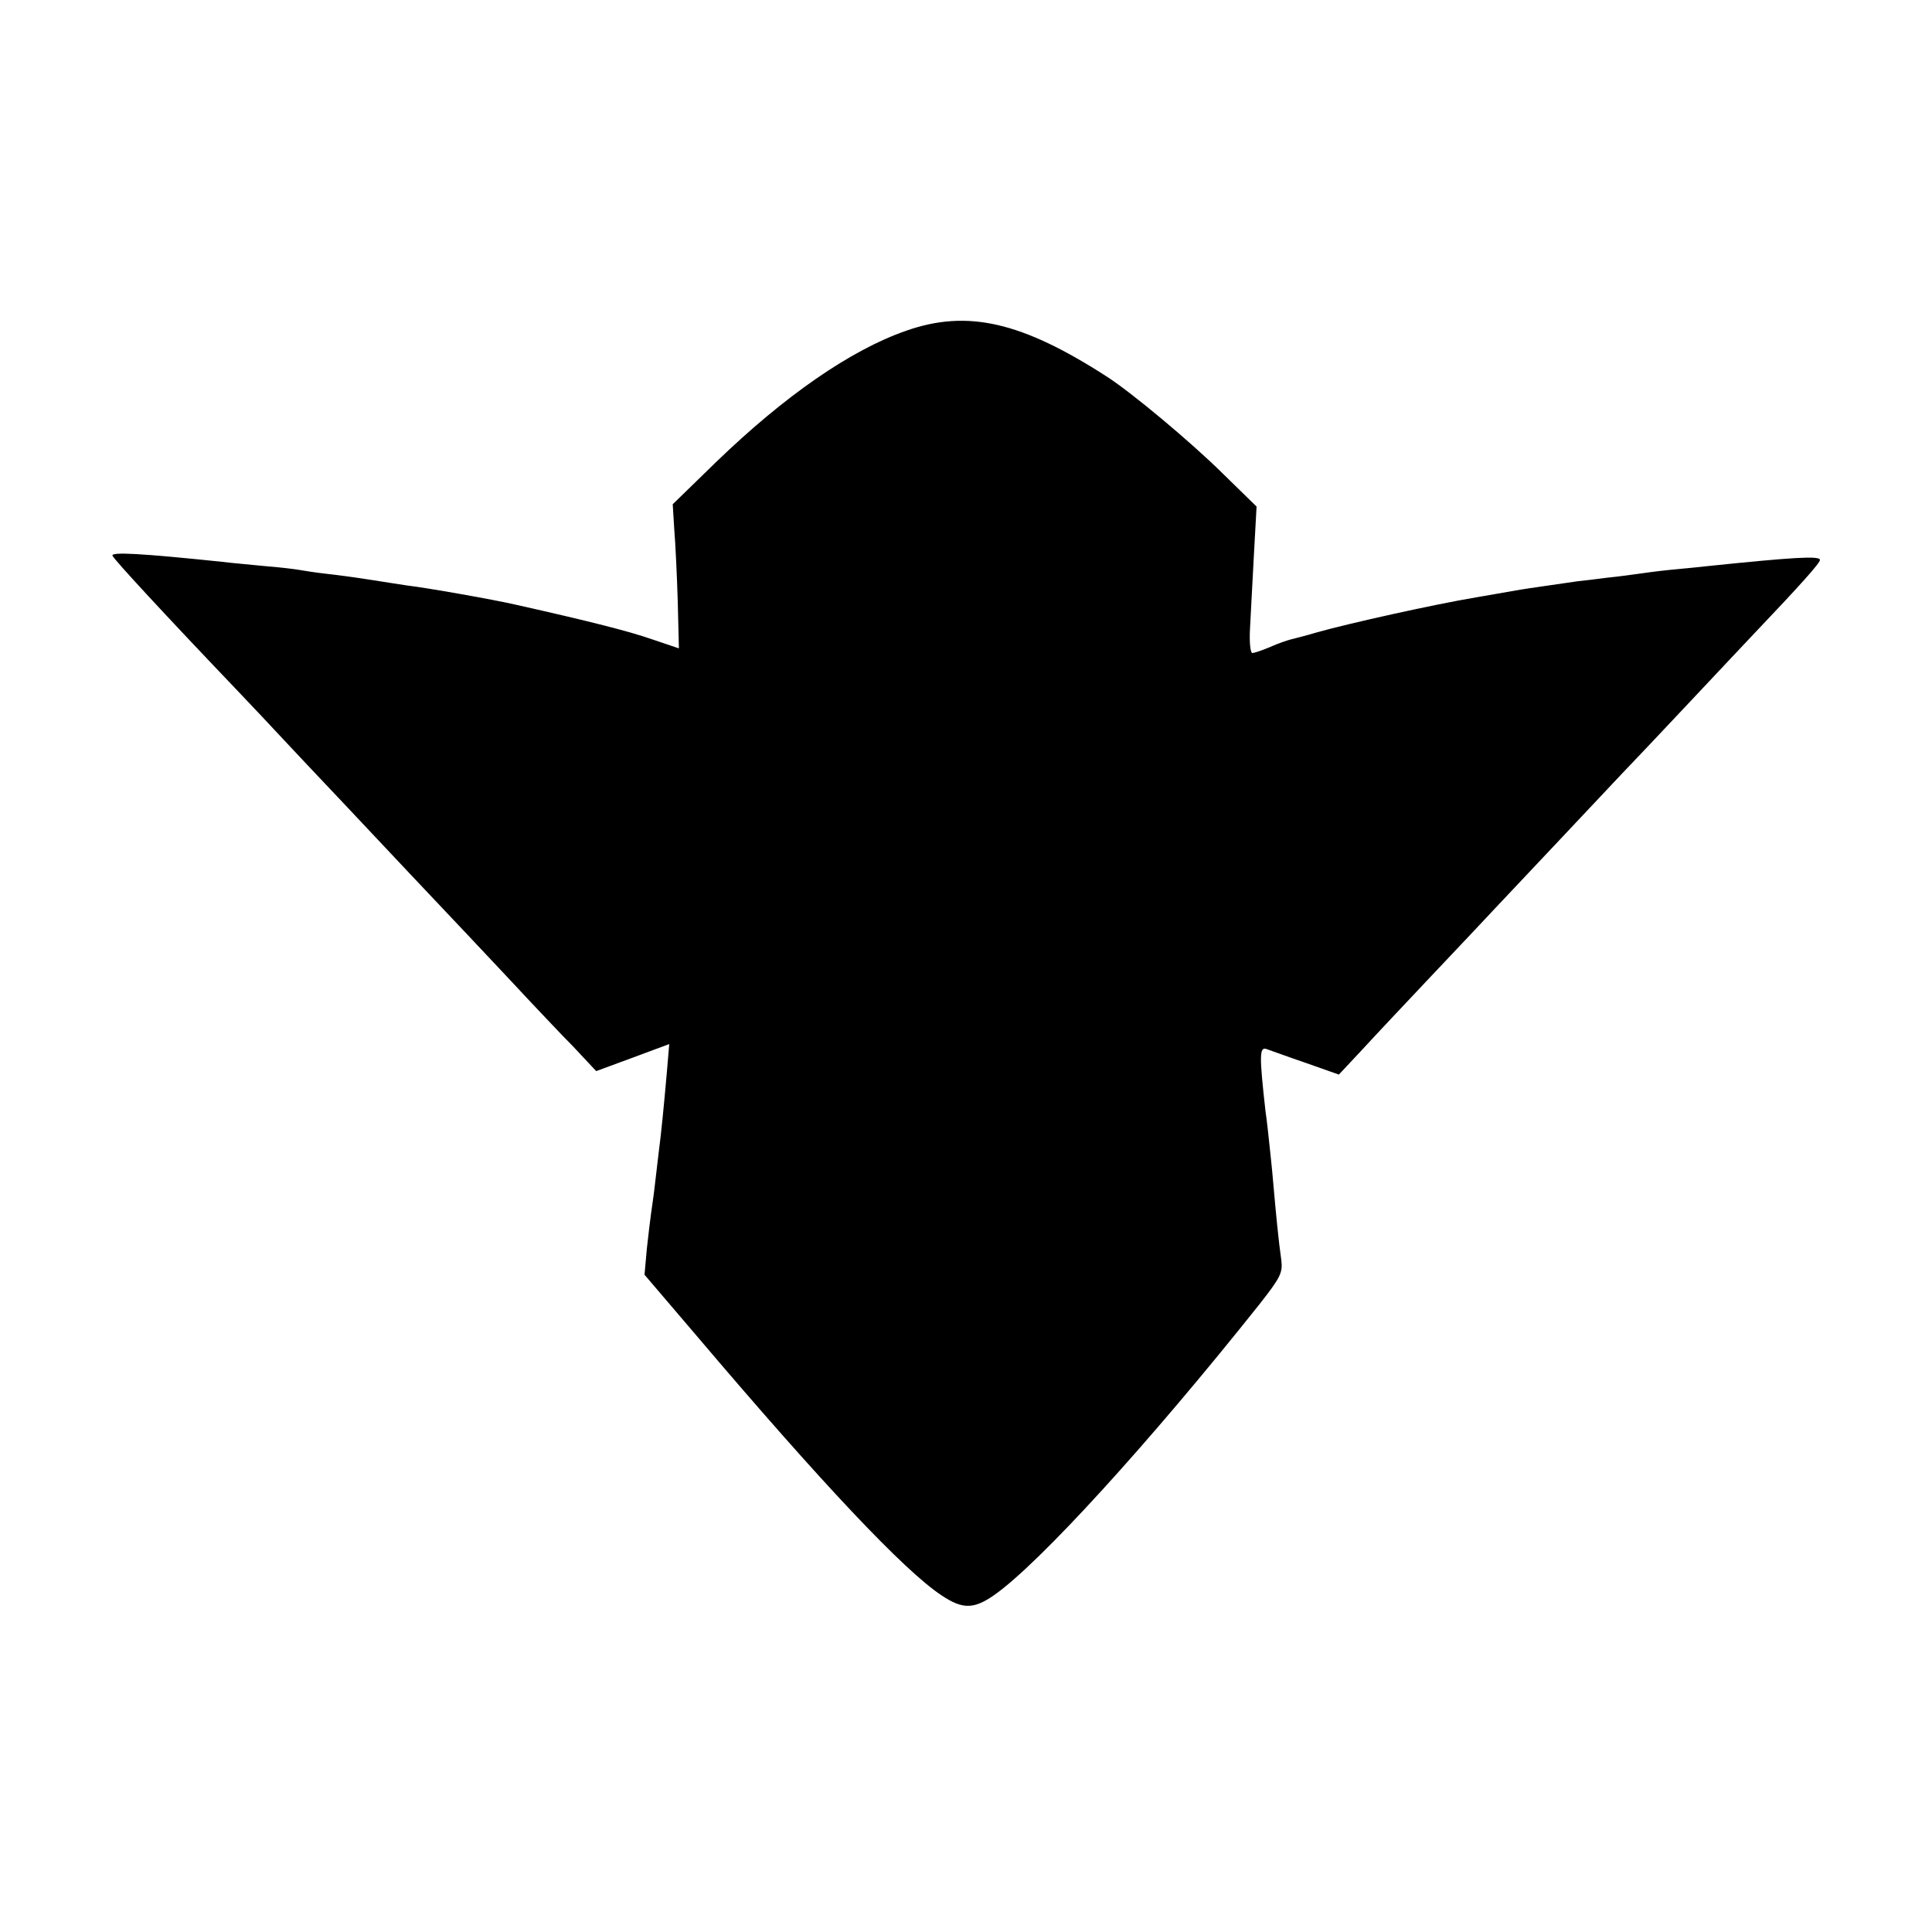 <?xml version="1.0" standalone="no"?>
<!DOCTYPE svg PUBLIC "-//W3C//DTD SVG 20010904//EN"
 "http://www.w3.org/TR/2001/REC-SVG-20010904/DTD/svg10.dtd">
<svg version="1.0" xmlns="http://www.w3.org/2000/svg"
 width="500pt" height="500pt" viewBox="0 0 500 500"
 preserveAspectRatio="xMidYMid meet">
<g transform="translate(0,500) scale(0.1,-0.1)"
fill="#000000" stroke="none">
<path d="M2345 4144 c-144 -50 -315 -169 -492 -340 l-112 -109 4 -65 c3 -36 7
-120 9 -186 l3 -122 -68 23 c-60 21 -162 47 -354 90 -56 13 -231 44 -283 50
-12 2 -53 8 -90 14 -37 6 -89 13 -117 16 -27 3 -59 8 -70 10 -11 2 -51 7 -90
10 -38 4 -88 8 -110 11 -211 22 -287 26 -284 16 4 -10 135 -152 326 -352 39
-41 90 -95 113 -120 23 -25 97 -103 164 -174 160 -170 171 -182 313 -332 67
-71 142 -151 168 -179 26 -27 74 -79 108 -113 l60 -64 95 35 94 35 -6 -71 c-8
-91 -15 -162 -21 -207 -2 -19 -7 -57 -10 -85 -3 -27 -8 -61 -10 -75 -2 -14 -7
-55 -11 -92 l-6 -67 134 -157 c324 -382 538 -609 635 -673 54 -36 83 -36 136
1 117 82 402 395 686 752 55 70 61 82 57 115 -7 48 -14 121 -21 201 -3 36 -8
81 -10 100 -2 19 -6 58 -10 85 -16 143 -16 167 3 160 9 -3 55 -20 102 -36 l85
-30 59 63 c32 35 114 122 181 193 68 72 142 150 165 175 49 52 266 282 325
345 22 23 101 106 175 185 74 79 146 155 160 170 136 143 180 193 180 201 0
11 -68 7 -290 -16 -25 -3 -70 -7 -100 -10 -30 -3 -66 -8 -80 -10 -14 -2 -50
-7 -80 -10 -30 -4 -64 -8 -75 -9 -68 -10 -133 -19 -150 -22 -11 -2 -63 -11
-115 -20 -108 -18 -328 -67 -410 -90 -30 -9 -62 -17 -70 -19 -8 -2 -32 -10
-52 -19 -21 -9 -42 -16 -47 -16 -5 0 -8 28 -6 63 2 34 6 119 10 189 l7 127
-88 86 c-82 81 -234 208 -299 250 -220 142 -361 175 -520 119z"/>
</g>
</svg>
